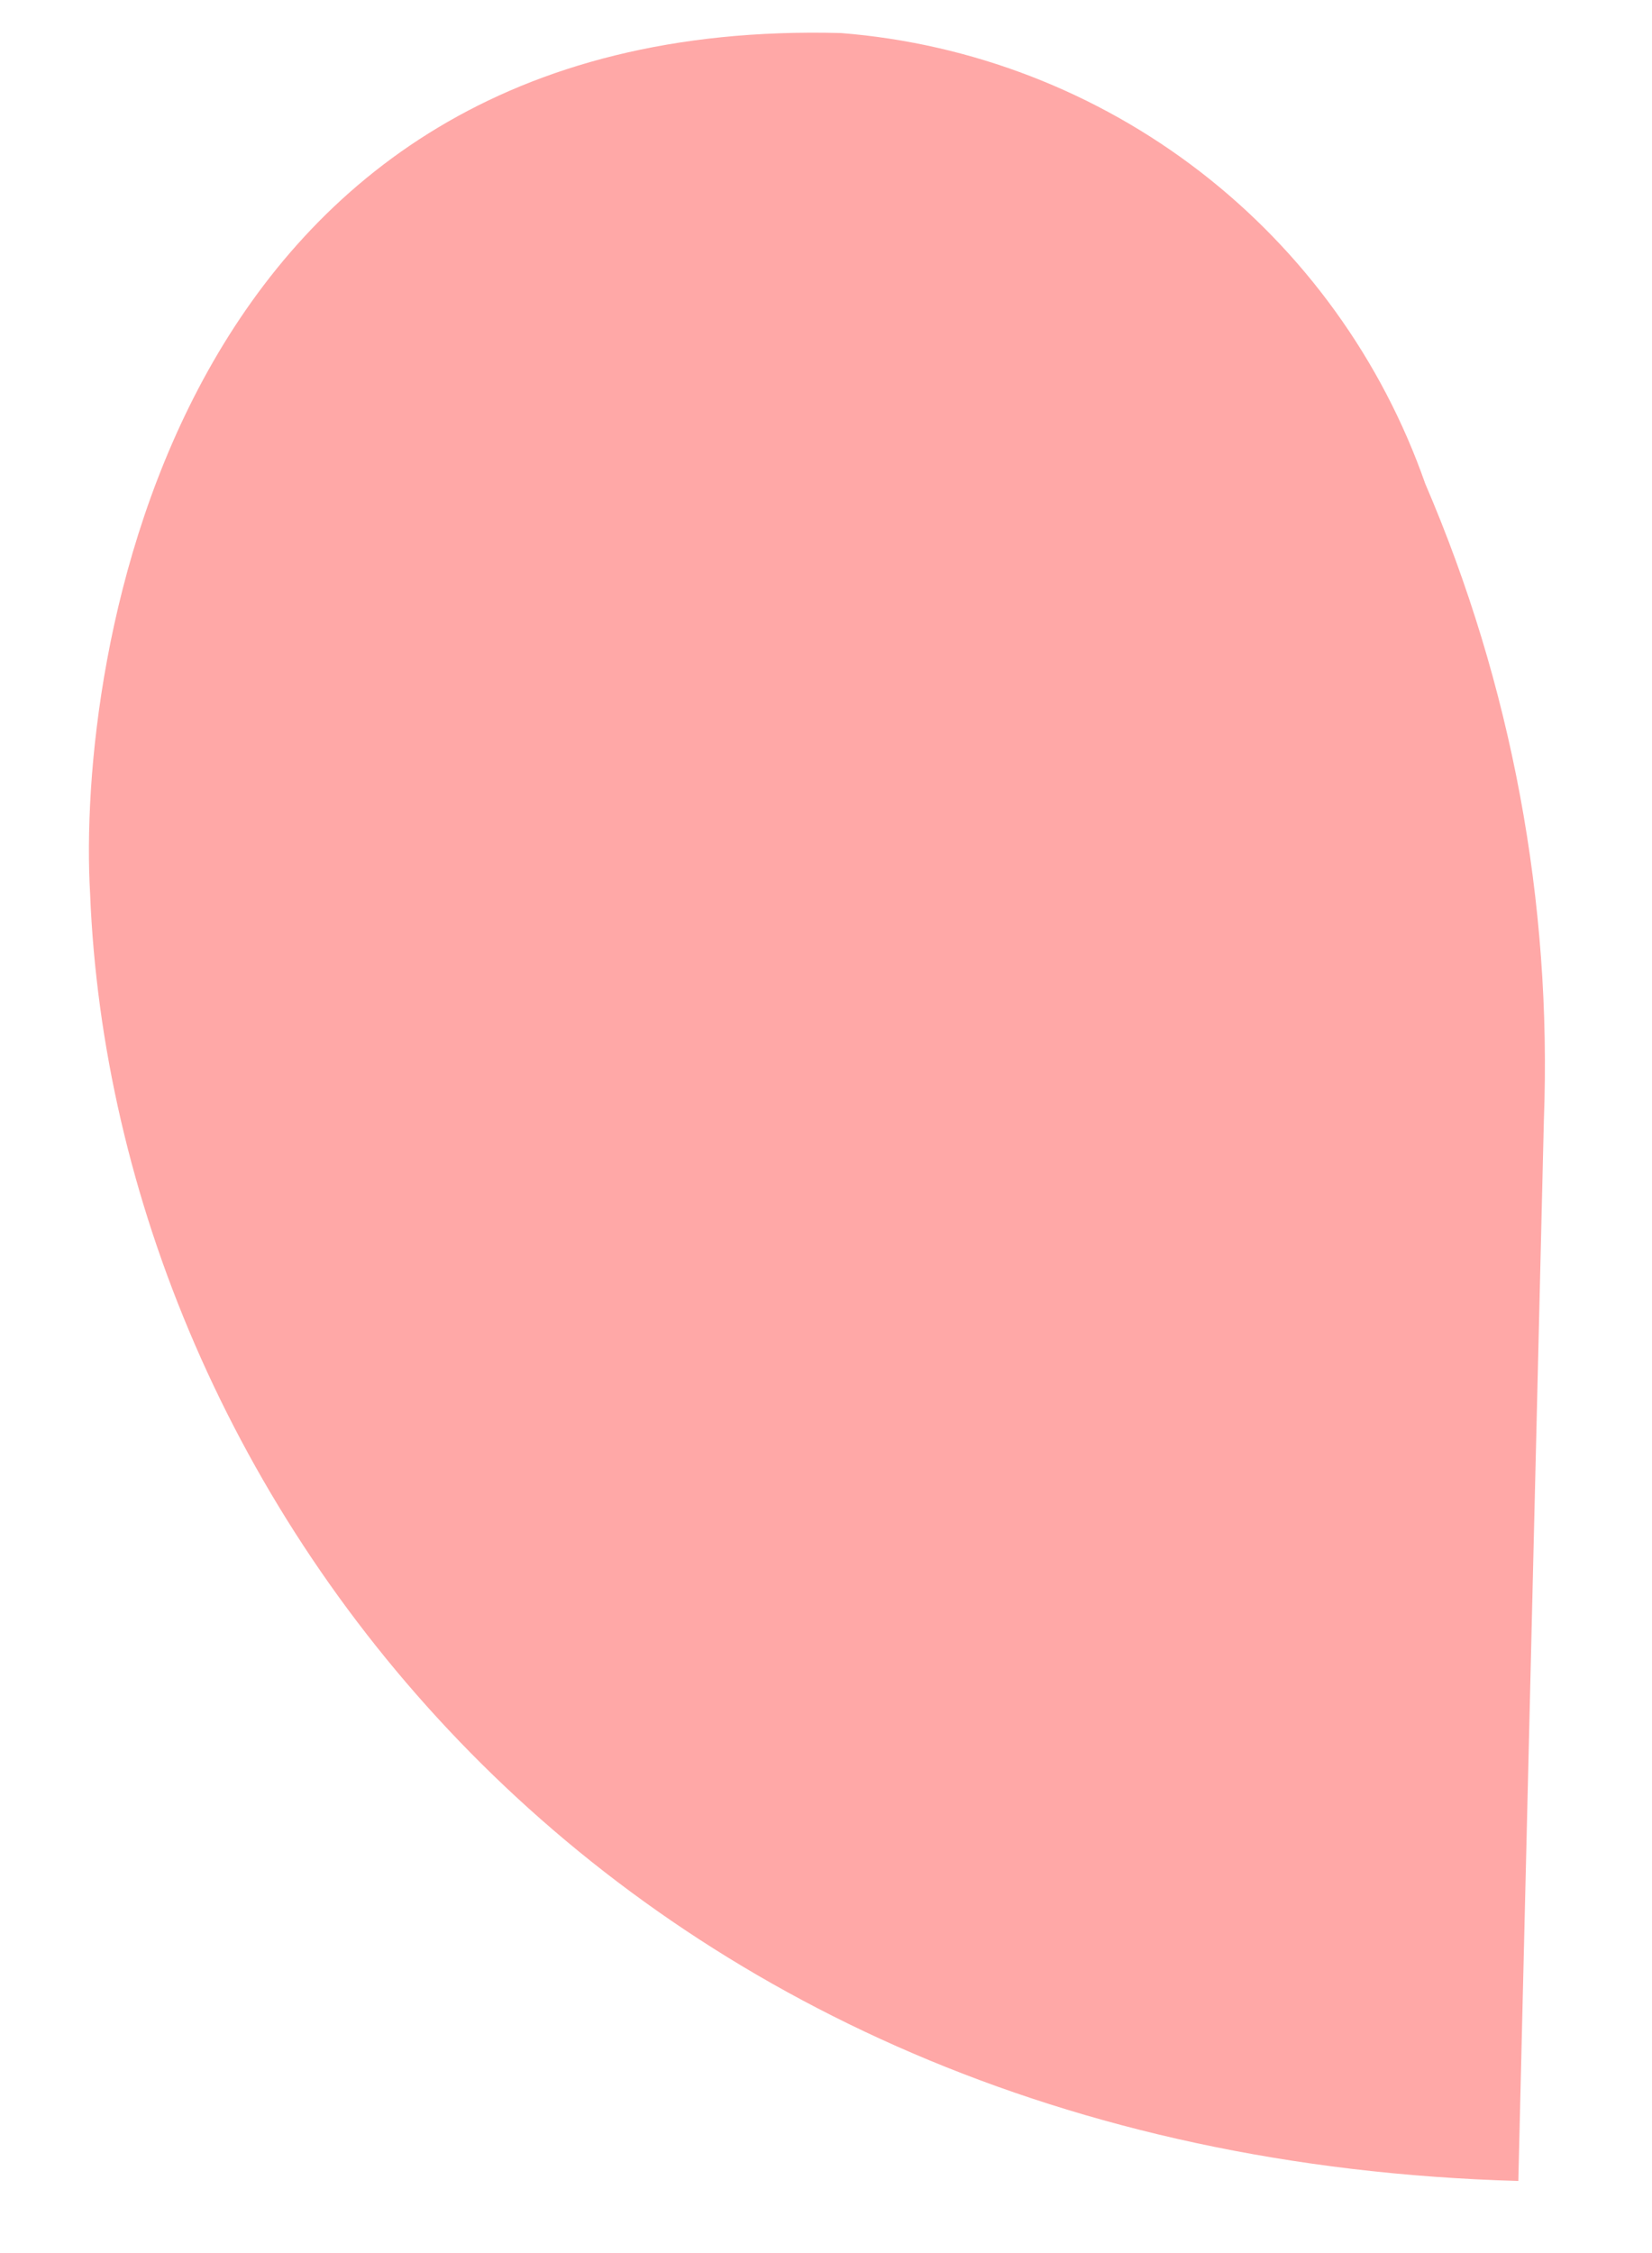 <?xml version="1.0" encoding="UTF-8" standalone="no"?><svg width='11' height='15' viewBox='0 0 11 15' fill='none' xmlns='http://www.w3.org/2000/svg'>
<path d='M10.28 7.46C10.335 6.006 10.065 4.557 9.49 3.22C9.202 2.397 8.681 1.675 7.99 1.142C7.3 0.61 6.469 0.289 5.6 0.22C1.12 0.1 0.51 4.42 0.6 5.95C0.76 9.95 4.03 14.35 10.11 14.52L10.28 7.46Z' fill='#FFA8A7'/>
</svg>
